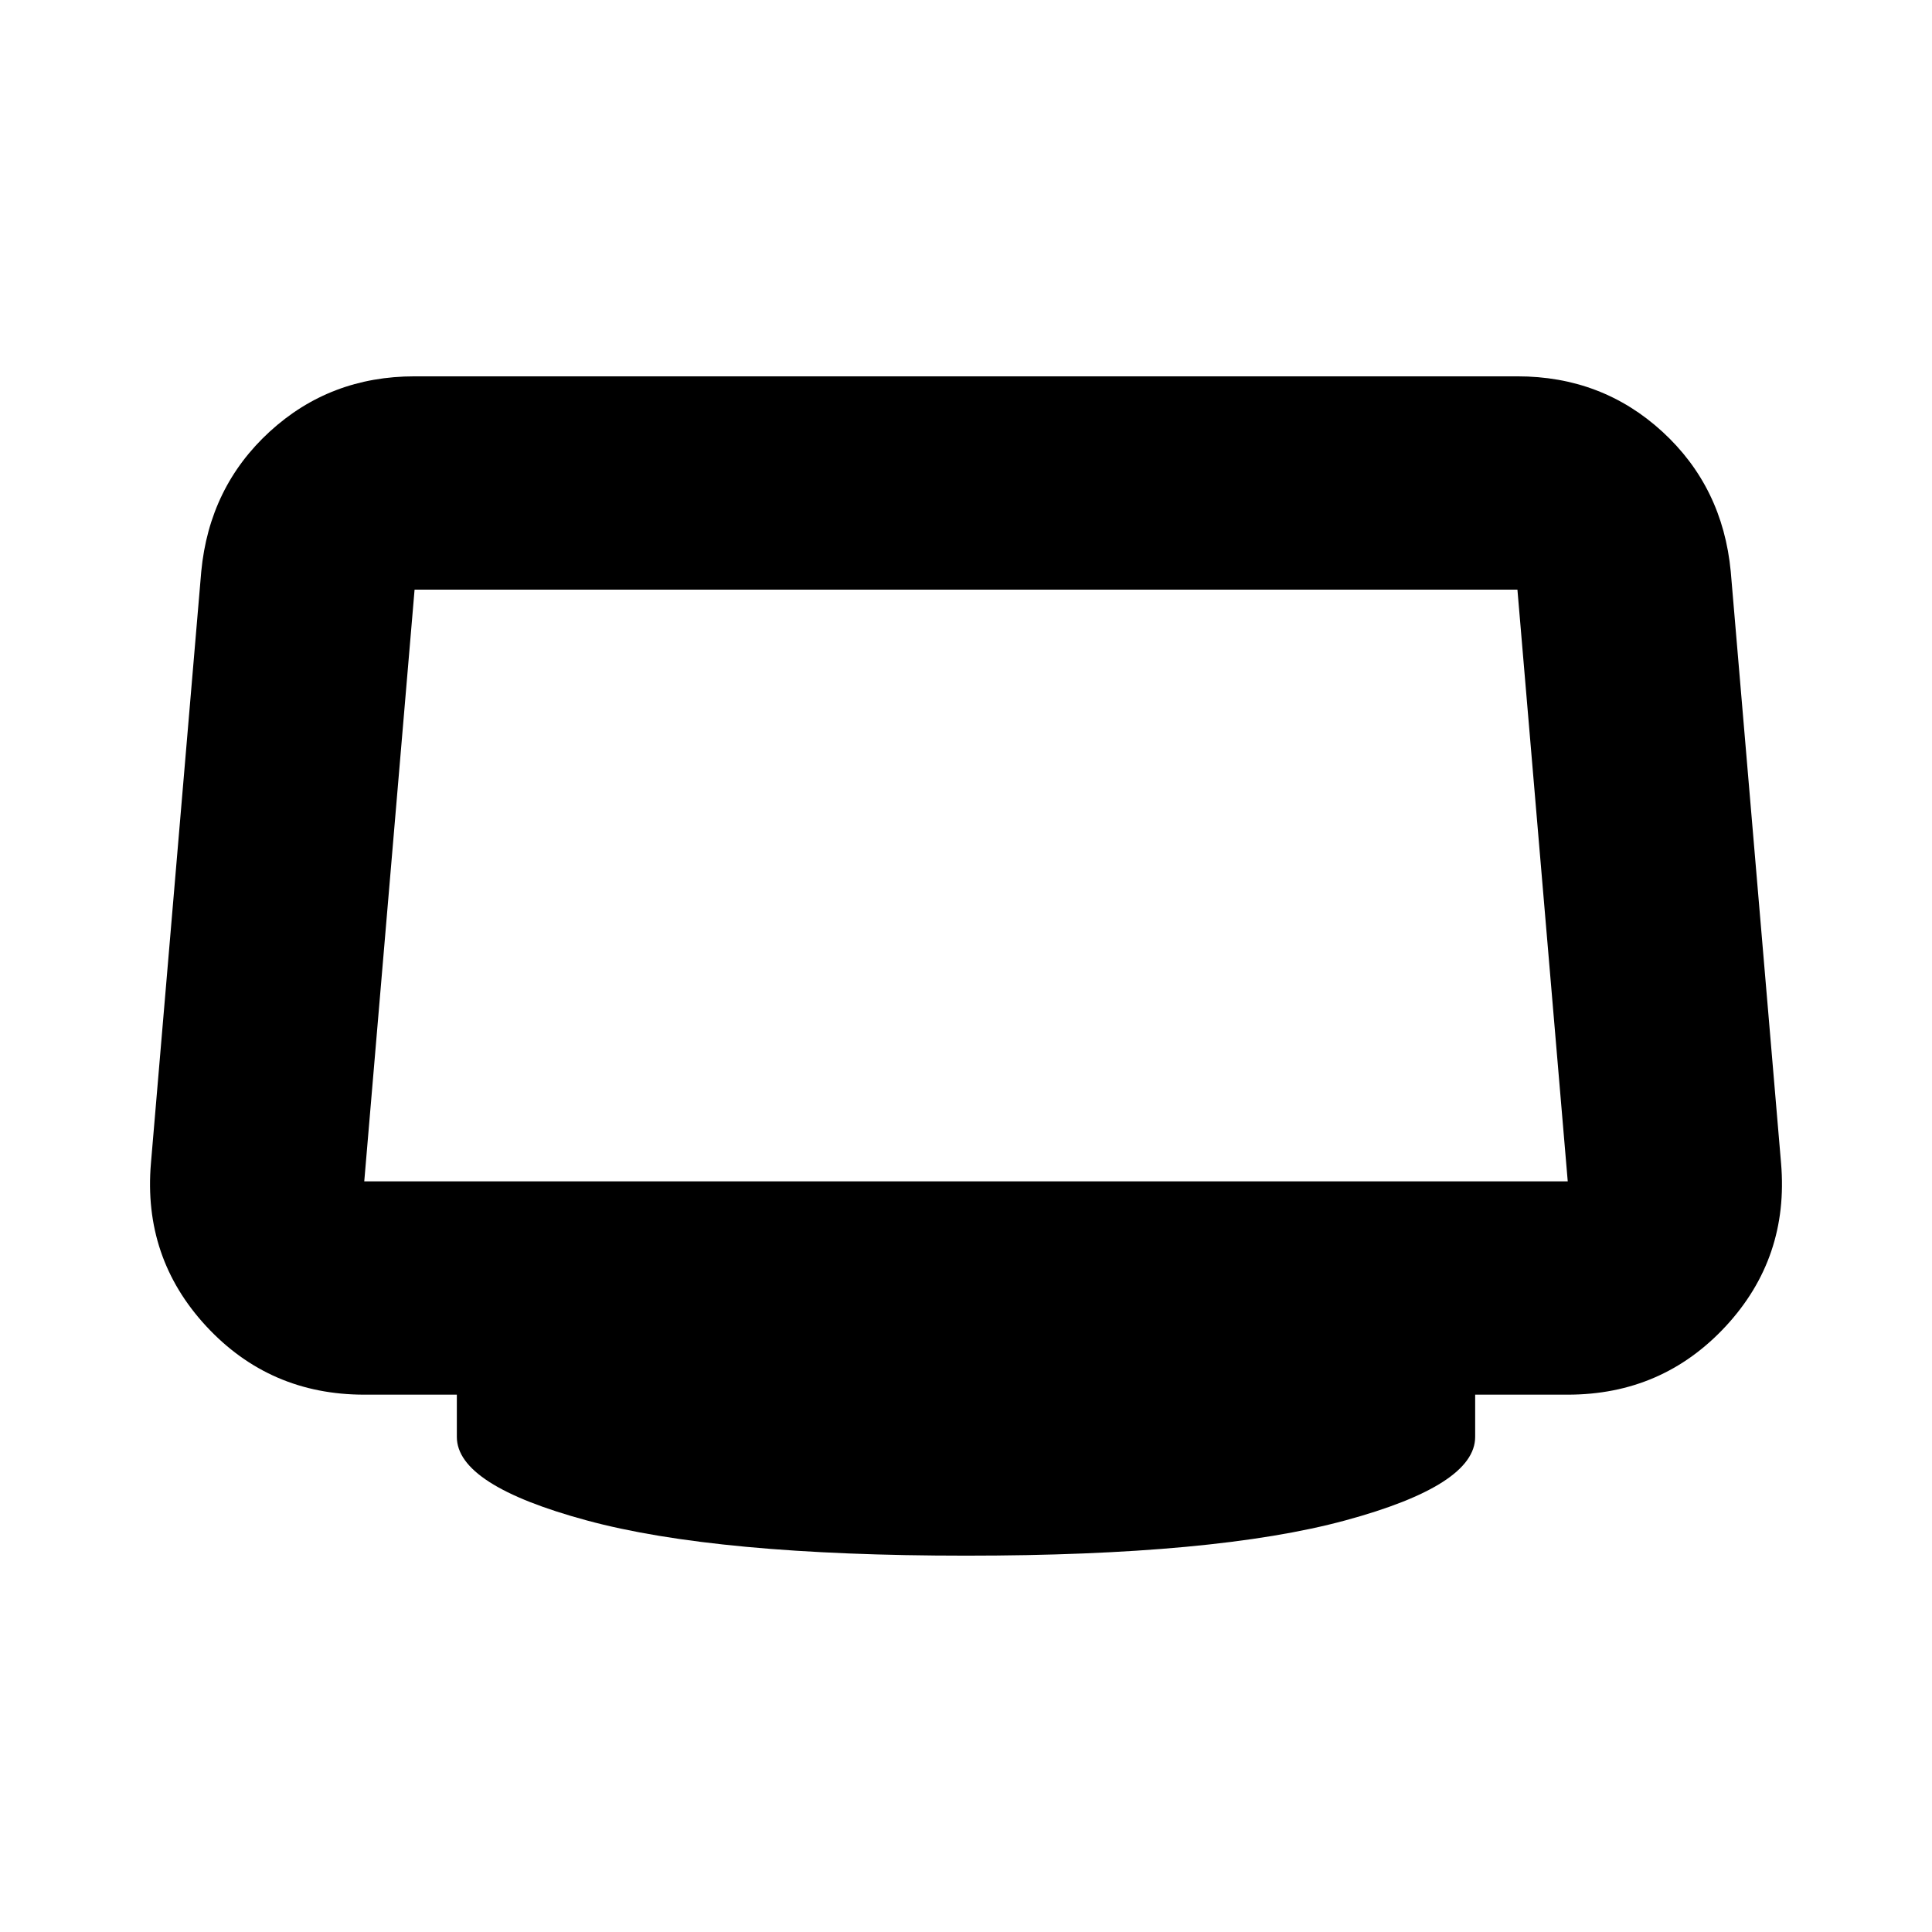 <svg xmlns="http://www.w3.org/2000/svg" height="24" width="24"><path d="M12 19.325q-3.1 0-4.712-.438-1.613-.437-1.613-1.037v-.525h-1.15q-1.175 0-1.963-.85-.787-.85-.687-2.025L2.5 7.1q.1-1.05.85-1.738.75-.687 1.8-.687h13.7q1.05 0 1.8.687.75.688.85 1.738l.625 7.35q.1 1.175-.687 2.025-.788.85-1.963.85h-1.15v.525q0 .6-1.613 1.037-1.612.438-4.712.438Zm-7.475-4.65h14.95l-.625-7.35H5.15l-.625 7.35Z"/></svg>